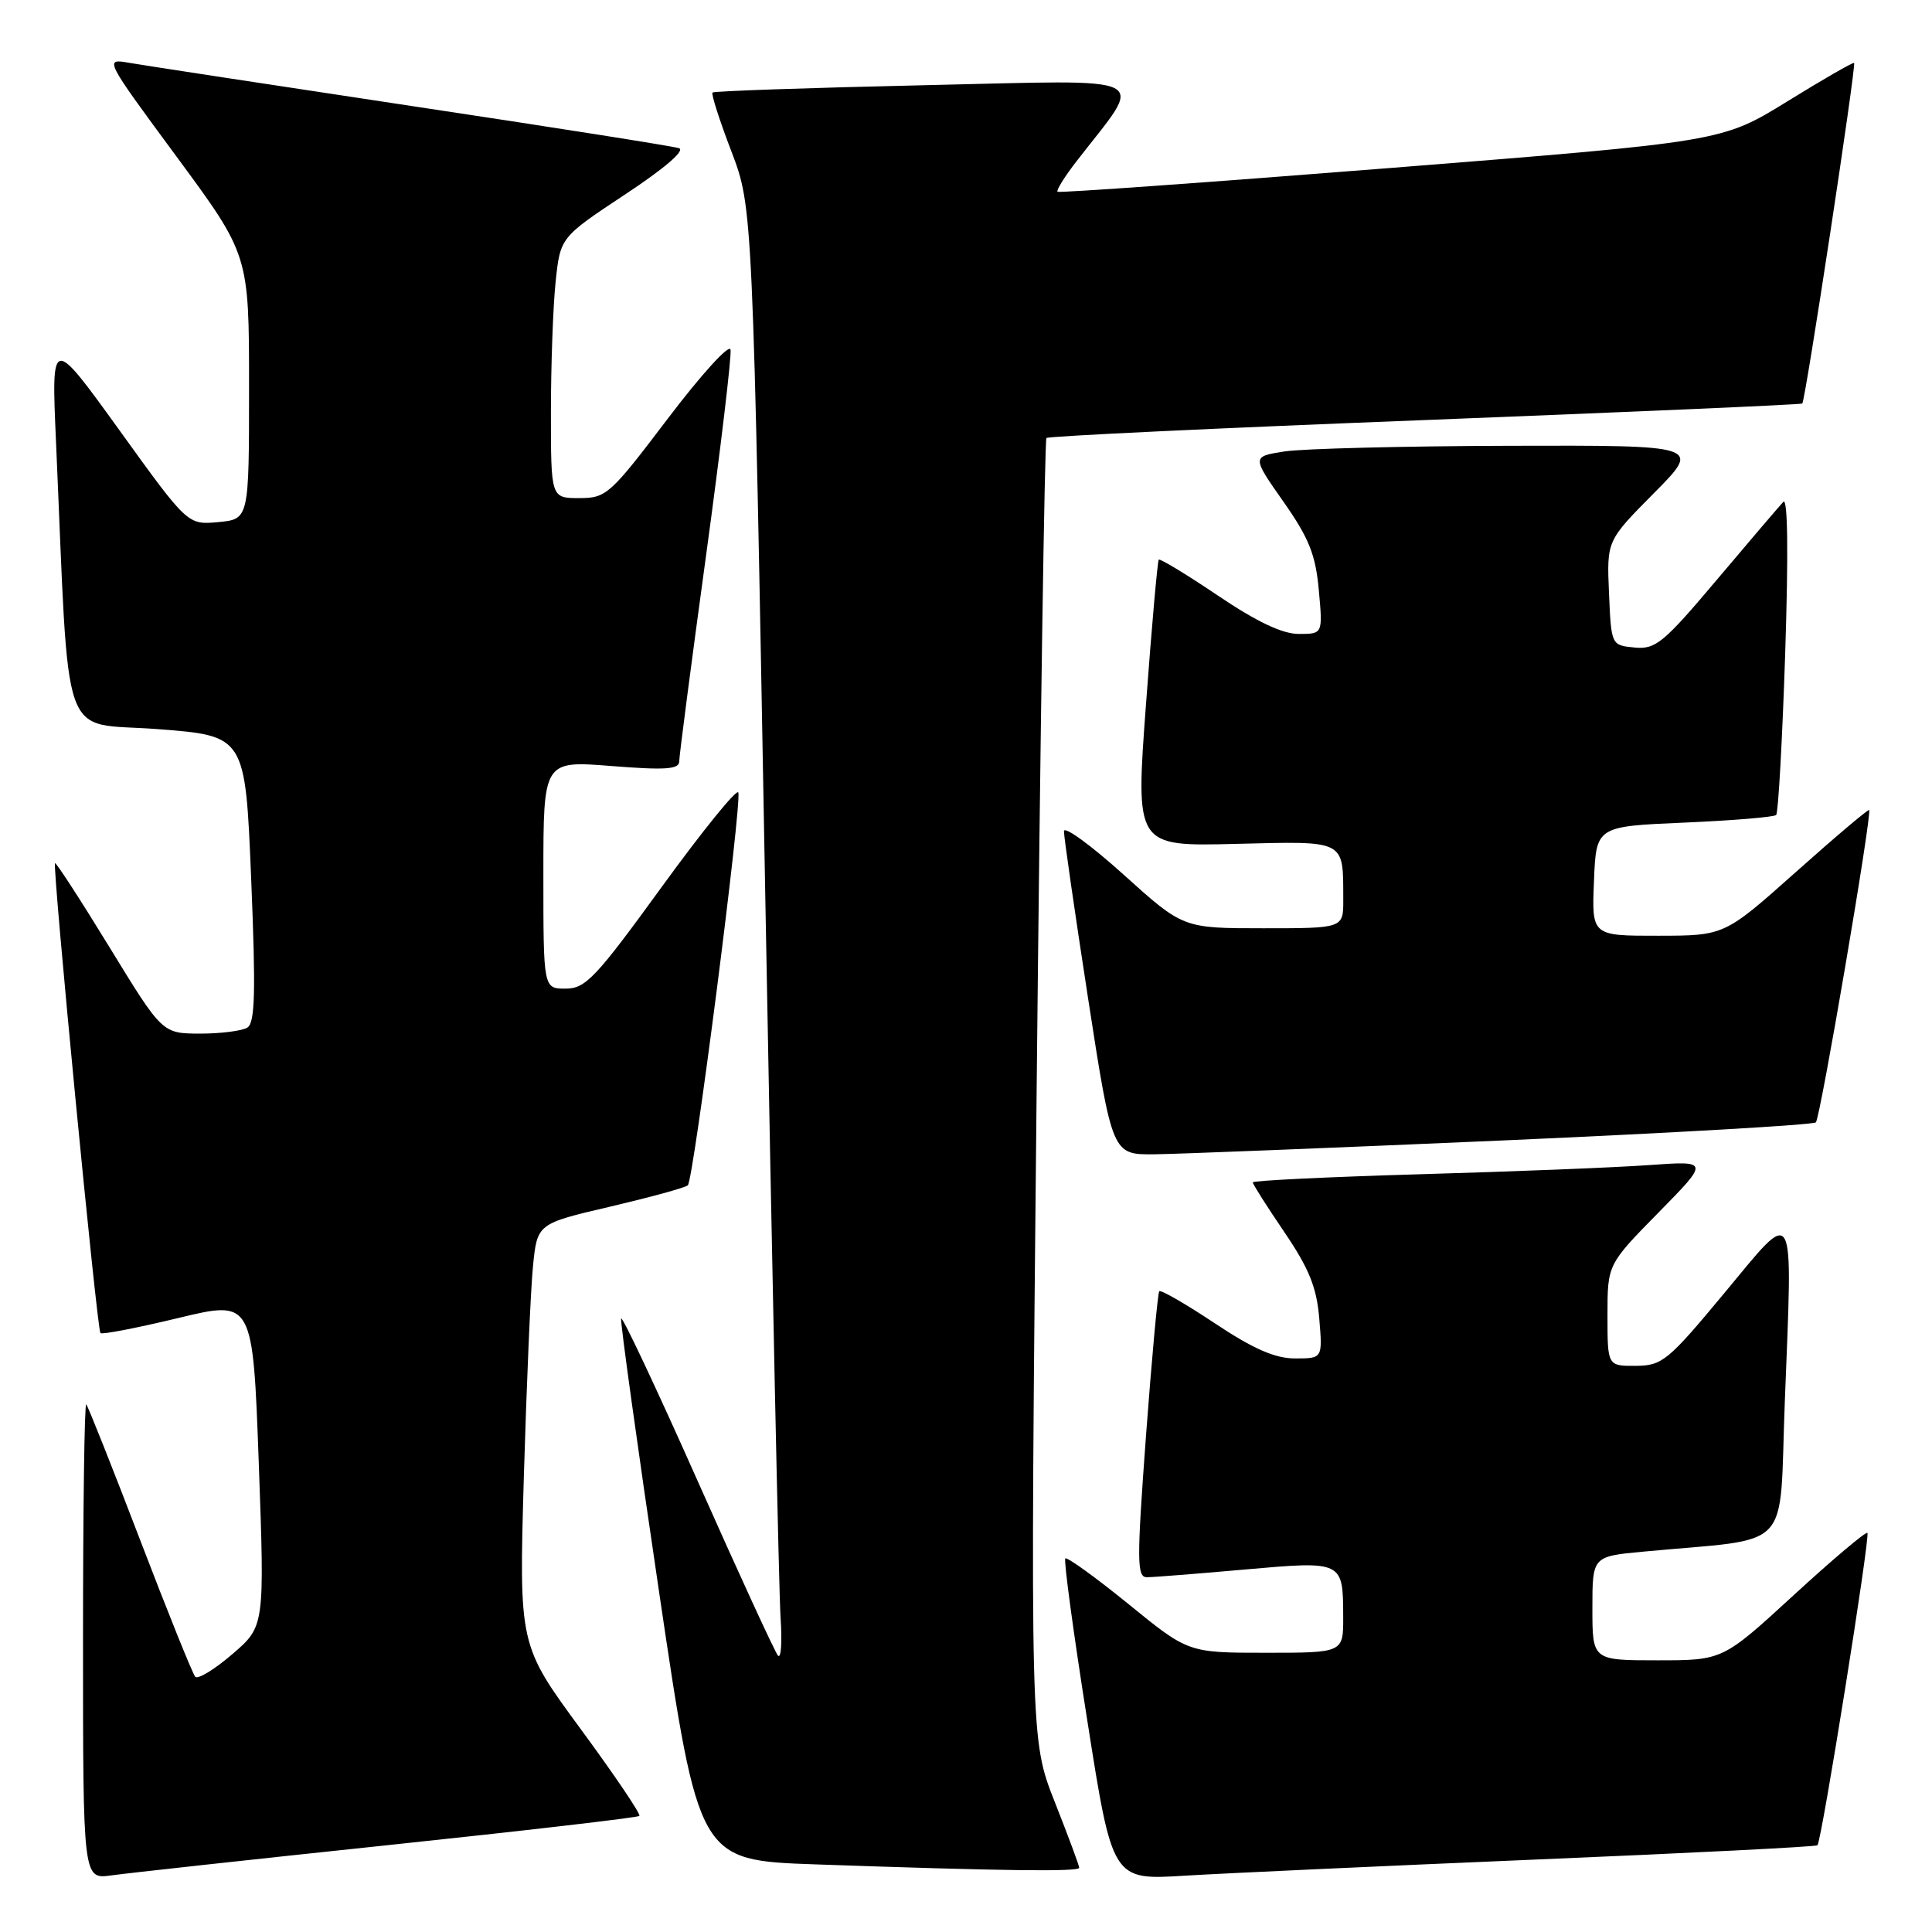 <?xml version="1.0" encoding="UTF-8" standalone="no"?>
<!DOCTYPE svg PUBLIC "-//W3C//DTD SVG 1.1//EN" "http://www.w3.org/Graphics/SVG/1.1/DTD/svg11.dtd" >
<svg xmlns="http://www.w3.org/2000/svg" xmlns:xlink="http://www.w3.org/1999/xlink" version="1.1" viewBox="0 0 256 256">
 <g >
 <path fill="currentColor"
d=" M 51.41 244.49 C 69.51 242.58 84.50 240.84 84.72 240.62 C 84.94 240.40 81.44 235.22 76.94 229.10 C 68.77 217.98 68.77 217.98 69.41 195.74 C 69.77 183.51 70.31 170.94 70.62 167.82 C 71.18 162.14 71.18 162.14 80.84 159.89 C 86.15 158.64 90.79 157.38 91.14 157.06 C 91.90 156.40 98.32 106.46 97.83 105.01 C 97.65 104.45 93.09 110.08 87.70 117.50 C 78.94 129.57 77.59 131.00 74.95 131.00 C 72.00 131.00 72.00 131.00 72.00 115.89 C 72.00 100.79 72.00 100.79 81.00 101.50 C 88.17 102.07 90.00 101.94 90.00 100.89 C 90.00 100.16 91.60 87.90 93.55 73.65 C 95.50 59.40 96.96 47.10 96.80 46.32 C 96.63 45.54 92.90 49.65 88.50 55.45 C 80.84 65.55 80.35 66.00 76.75 66.00 C 73.00 66.00 73.00 66.00 73.00 54.65 C 73.00 48.40 73.28 40.63 73.62 37.37 C 74.24 31.45 74.24 31.45 82.82 25.77 C 88.08 22.30 90.85 19.91 89.96 19.63 C 89.15 19.37 73.20 16.85 54.50 14.04 C 35.80 11.22 18.99 8.65 17.15 8.33 C 13.80 7.74 13.80 7.74 23.40 20.76 C 33.00 33.78 33.00 33.78 33.00 51.28 C 33.00 68.79 33.00 68.79 28.94 69.18 C 24.87 69.56 24.87 69.56 15.84 57.03 C 6.80 44.50 6.80 44.50 7.42 58.50 C 9.24 99.71 7.80 95.61 20.85 96.61 C 32.50 97.50 32.50 97.50 33.28 116.42 C 33.90 131.40 33.80 135.51 32.78 136.16 C 32.08 136.60 29.25 136.96 26.50 136.96 C 21.50 136.94 21.50 136.94 14.52 125.53 C 10.68 119.26 7.43 114.24 7.29 114.38 C 6.92 114.75 12.85 176.19 13.31 176.64 C 13.52 176.86 18.15 175.96 23.60 174.65 C 33.50 172.26 33.50 172.26 34.29 193.88 C 35.07 215.50 35.07 215.50 30.79 219.18 C 28.43 221.21 26.22 222.56 25.87 222.18 C 25.53 221.81 22.23 213.63 18.55 204.01 C 14.87 194.39 11.66 186.33 11.43 186.09 C 11.19 185.86 11.00 199.92 11.00 217.35 C 11.00 249.02 11.00 249.02 14.75 248.50 C 16.81 248.21 33.31 246.40 51.41 244.49 Z  M 203.49 246.40 C 223.84 245.55 240.64 244.70 240.82 244.51 C 241.38 243.95 247.84 203.54 247.44 203.12 C 247.24 202.91 242.84 206.62 237.67 211.37 C 228.27 220.00 228.27 220.00 219.63 220.00 C 211.00 220.00 211.00 220.00 211.00 213.12 C 211.00 206.23 211.00 206.23 217.75 205.60 C 237.90 203.70 235.70 206.03 236.50 185.66 C 237.54 158.91 238.05 159.83 228.50 171.32 C 221.01 180.34 220.26 180.95 216.75 180.98 C 213.00 181.00 213.00 181.00 213.00 174.28 C 213.00 167.55 213.00 167.55 219.75 160.68 C 226.50 153.81 226.50 153.81 218.50 154.38 C 214.10 154.70 200.49 155.24 188.25 155.59 C 176.01 155.95 166.00 156.43 166.00 156.67 C 166.00 156.91 167.88 159.88 170.19 163.27 C 173.46 168.09 174.47 170.59 174.81 174.72 C 175.25 180.00 175.25 180.00 171.61 180.00 C 168.95 180.00 166.09 178.75 160.98 175.35 C 157.13 172.79 153.81 170.87 153.61 171.10 C 153.41 171.32 152.62 179.94 151.85 190.25 C 150.62 206.95 150.63 209.00 151.98 208.99 C 152.82 208.99 158.64 208.53 164.93 207.97 C 177.98 206.82 177.96 206.81 177.98 214.25 C 178.00 219.00 178.00 219.00 167.73 219.00 C 157.45 219.00 157.45 219.00 149.52 212.54 C 145.15 208.99 141.39 206.28 141.16 206.50 C 140.93 206.73 142.24 216.42 144.08 228.03 C 147.40 249.13 147.40 249.13 156.95 248.54 C 162.20 248.22 183.15 247.26 203.49 246.40 Z  M 143.00 247.49 C 143.00 247.20 141.54 243.27 139.75 238.74 C 136.50 230.50 136.50 230.50 137.36 144.50 C 137.84 97.20 138.42 58.29 138.66 58.04 C 138.89 57.79 161.45 56.72 188.79 55.66 C 216.13 54.59 238.64 53.61 238.81 53.47 C 239.22 53.13 245.98 8.65 245.68 8.34 C 245.55 8.22 241.56 10.51 236.82 13.44 C 228.18 18.77 228.18 18.77 184.34 22.25 C 160.23 24.16 140.33 25.58 140.13 25.41 C 139.93 25.23 141.08 23.38 142.70 21.30 C 151.71 9.65 153.62 10.60 122.56 11.29 C 107.27 11.63 94.60 12.07 94.41 12.26 C 94.22 12.45 95.34 15.96 96.91 20.05 C 99.75 27.50 99.75 27.50 101.39 118.00 C 102.29 167.78 103.21 211.14 103.43 214.37 C 103.65 217.59 103.50 219.84 103.08 219.37 C 102.67 218.89 97.88 208.47 92.43 196.21 C 86.98 183.95 82.42 174.28 82.30 174.71 C 82.18 175.14 84.44 191.47 87.34 211.00 C 92.60 246.50 92.60 246.50 108.05 247.04 C 132.86 247.91 143.00 248.04 143.00 247.49 Z  M 199.26 151.11 C 221.68 150.12 240.29 149.05 240.61 148.72 C 241.21 148.12 248.09 107.76 247.67 107.33 C 247.54 107.21 243.17 110.90 237.97 115.54 C 228.50 123.98 228.50 123.98 219.71 123.99 C 210.91 124.00 210.91 124.00 211.21 116.75 C 211.50 109.50 211.50 109.50 223.17 109.00 C 229.59 108.72 235.07 108.27 235.35 107.99 C 235.63 107.71 236.17 98.03 236.55 86.49 C 236.98 73.30 236.89 65.87 236.30 66.50 C 235.78 67.05 231.82 71.69 227.51 76.80 C 220.41 85.22 219.37 86.07 216.58 85.80 C 213.50 85.50 213.50 85.50 213.20 78.58 C 212.90 71.65 212.90 71.65 219.17 65.33 C 225.44 59.00 225.44 59.00 199.97 59.07 C 185.96 59.11 172.56 59.45 170.19 59.82 C 165.87 60.50 165.87 60.50 170.05 66.46 C 173.45 71.30 174.33 73.50 174.75 78.21 C 175.28 84.00 175.28 84.00 172.09 84.00 C 169.92 84.00 166.52 82.39 161.37 78.91 C 157.23 76.12 153.70 73.98 153.54 74.16 C 153.38 74.35 152.61 82.97 151.85 93.32 C 150.45 112.15 150.45 112.15 163.68 111.82 C 178.50 111.46 177.96 111.18 177.99 119.25 C 178.00 123.00 178.00 123.00 167.38 123.00 C 156.76 123.00 156.76 123.00 148.88 115.89 C 144.55 111.99 140.99 109.40 140.98 110.14 C 140.97 110.89 142.41 120.84 144.17 132.25 C 147.38 153.00 147.38 153.00 152.94 152.95 C 156.00 152.92 176.84 152.09 199.26 151.11 Z "/>
</g>
</svg>